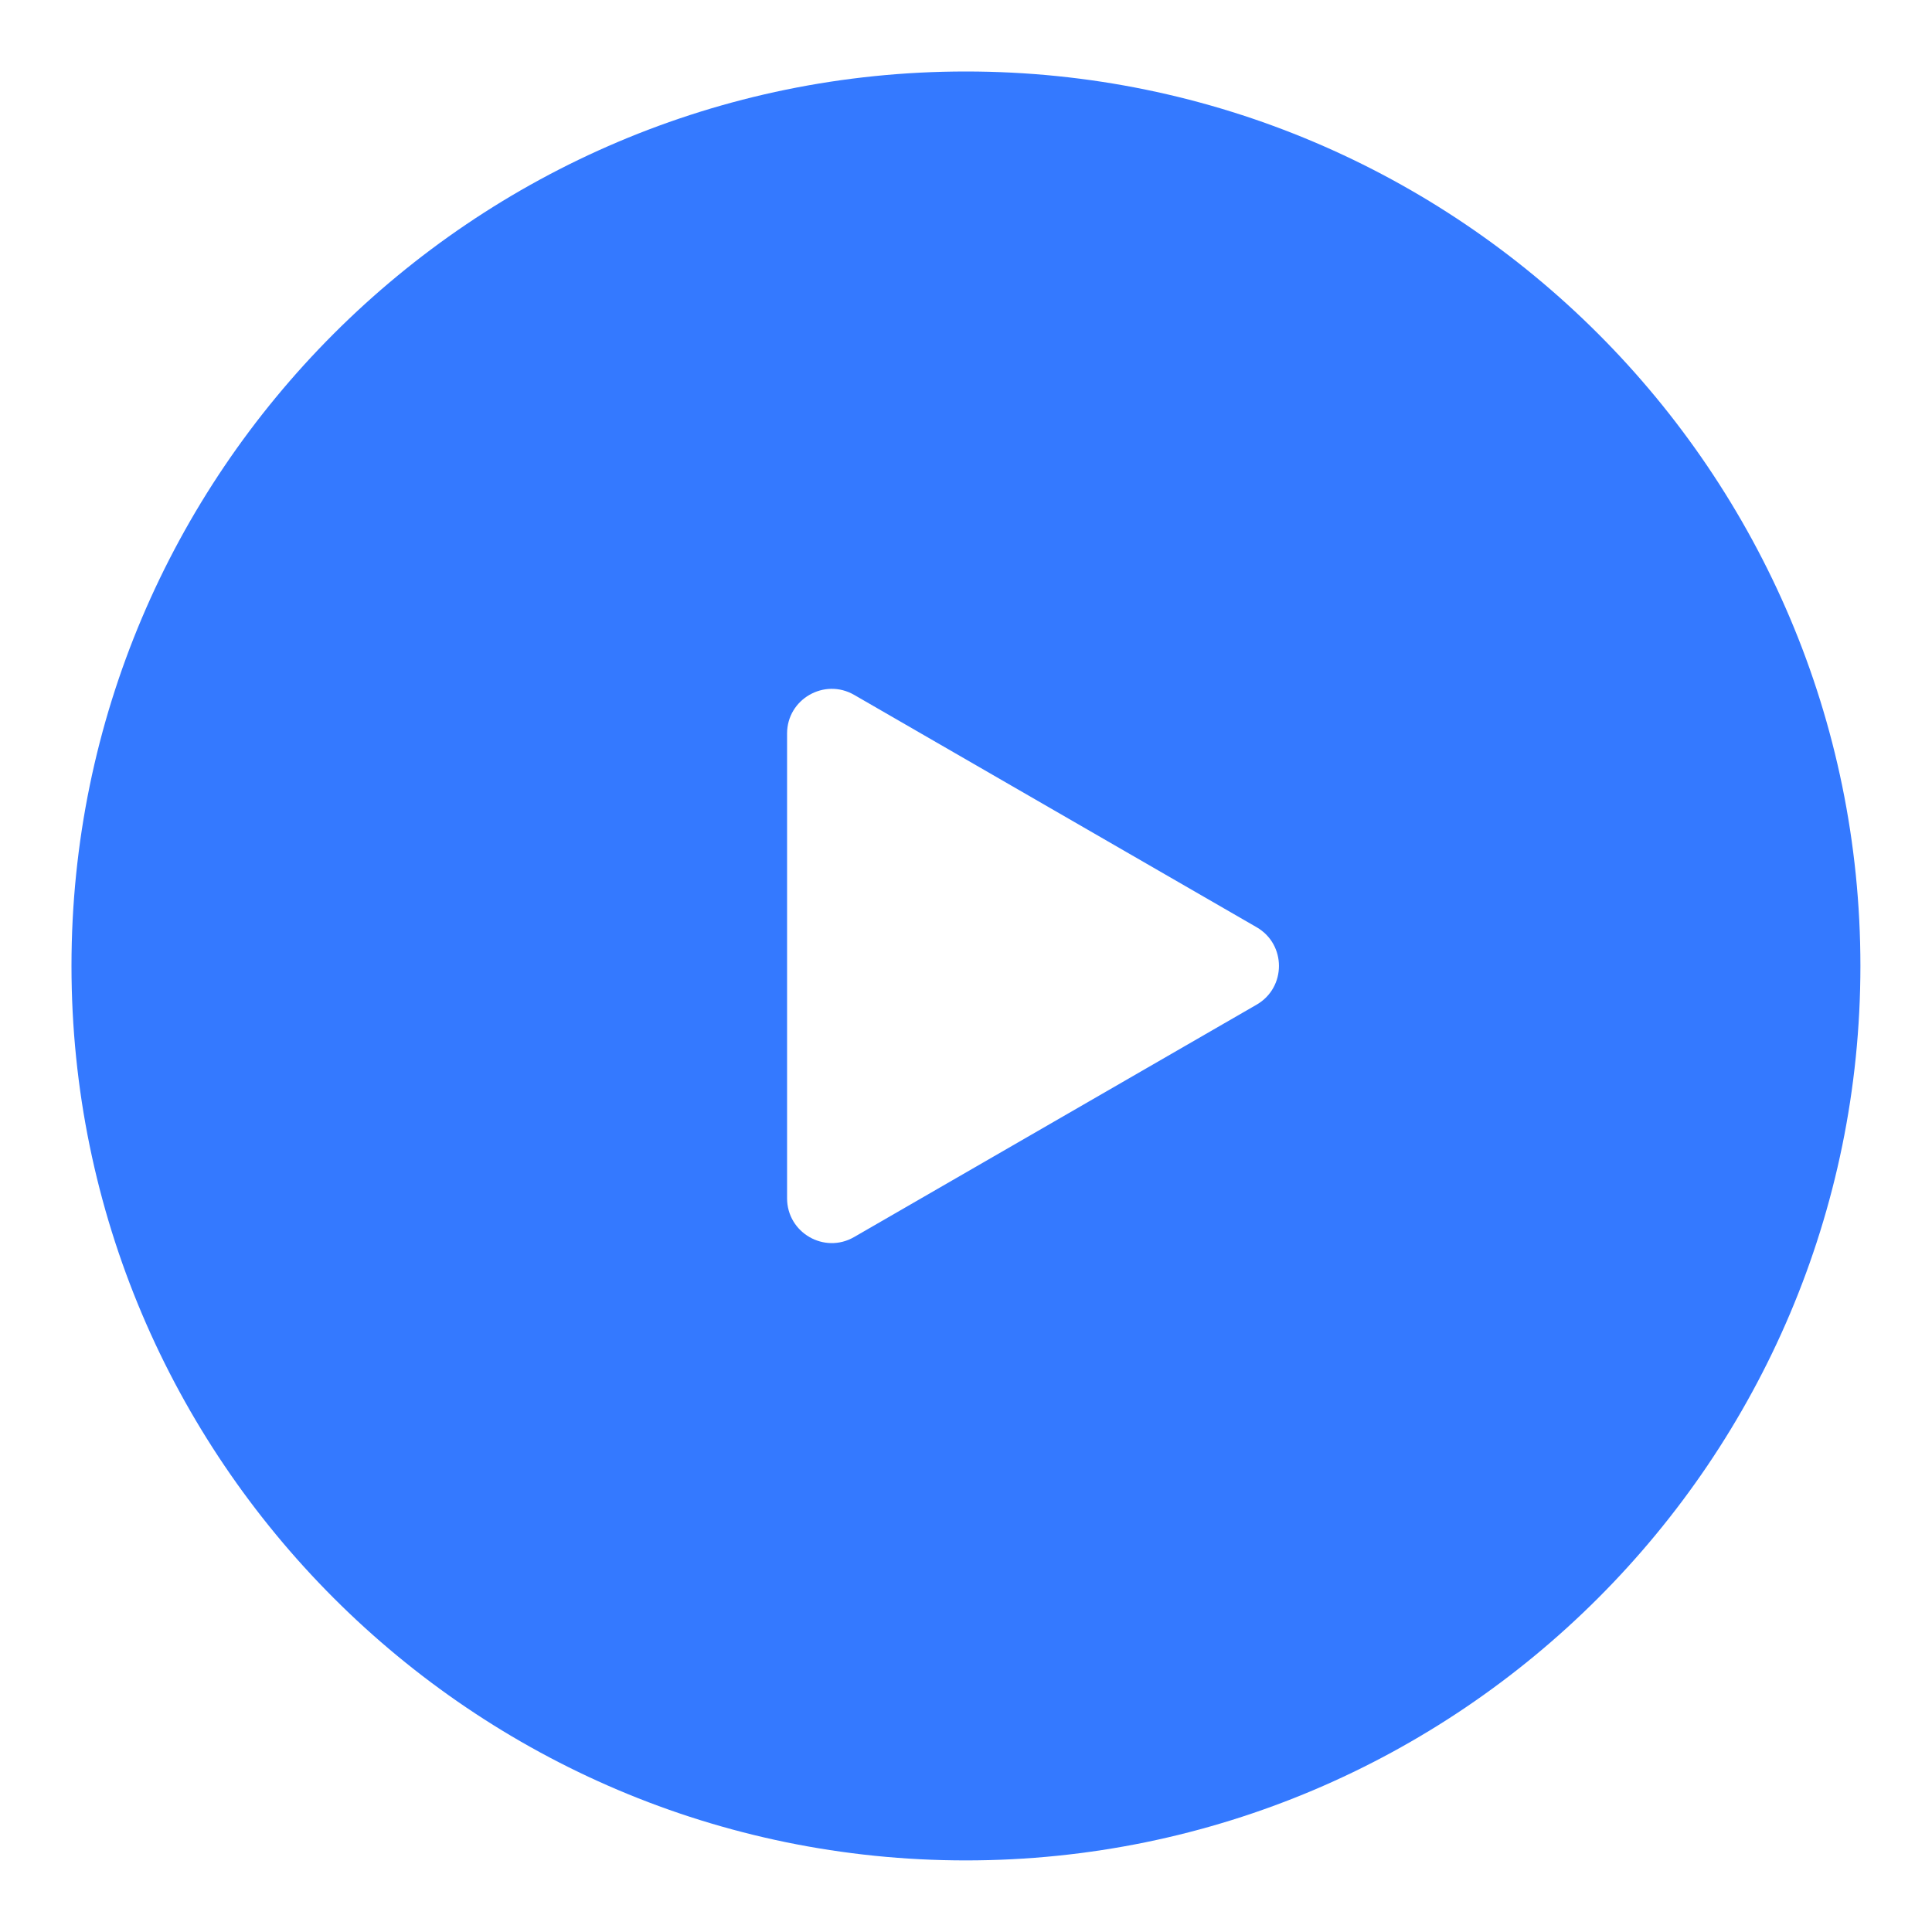 <svg width="18" height="18" viewBox="0 0 18 18" fill="none" xmlns="http://www.w3.org/2000/svg">
<path d="M8.999 0.666C4.404 0.666 0.666 4.404 0.666 8.999C0.666 13.594 4.404 17.333 8.999 17.333C13.594 17.333 17.333 13.594 17.333 8.999C17.333 4.404 13.594 0.666 8.999 0.666ZM11.708 9.36L7.958 11.525C7.68 11.686 7.333 11.485 7.333 11.164V6.834C7.333 6.514 7.68 6.314 7.958 6.474L11.708 8.639C11.985 8.799 11.985 9.2 11.708 9.36Z" fill="#3479FF"/>
</svg>
